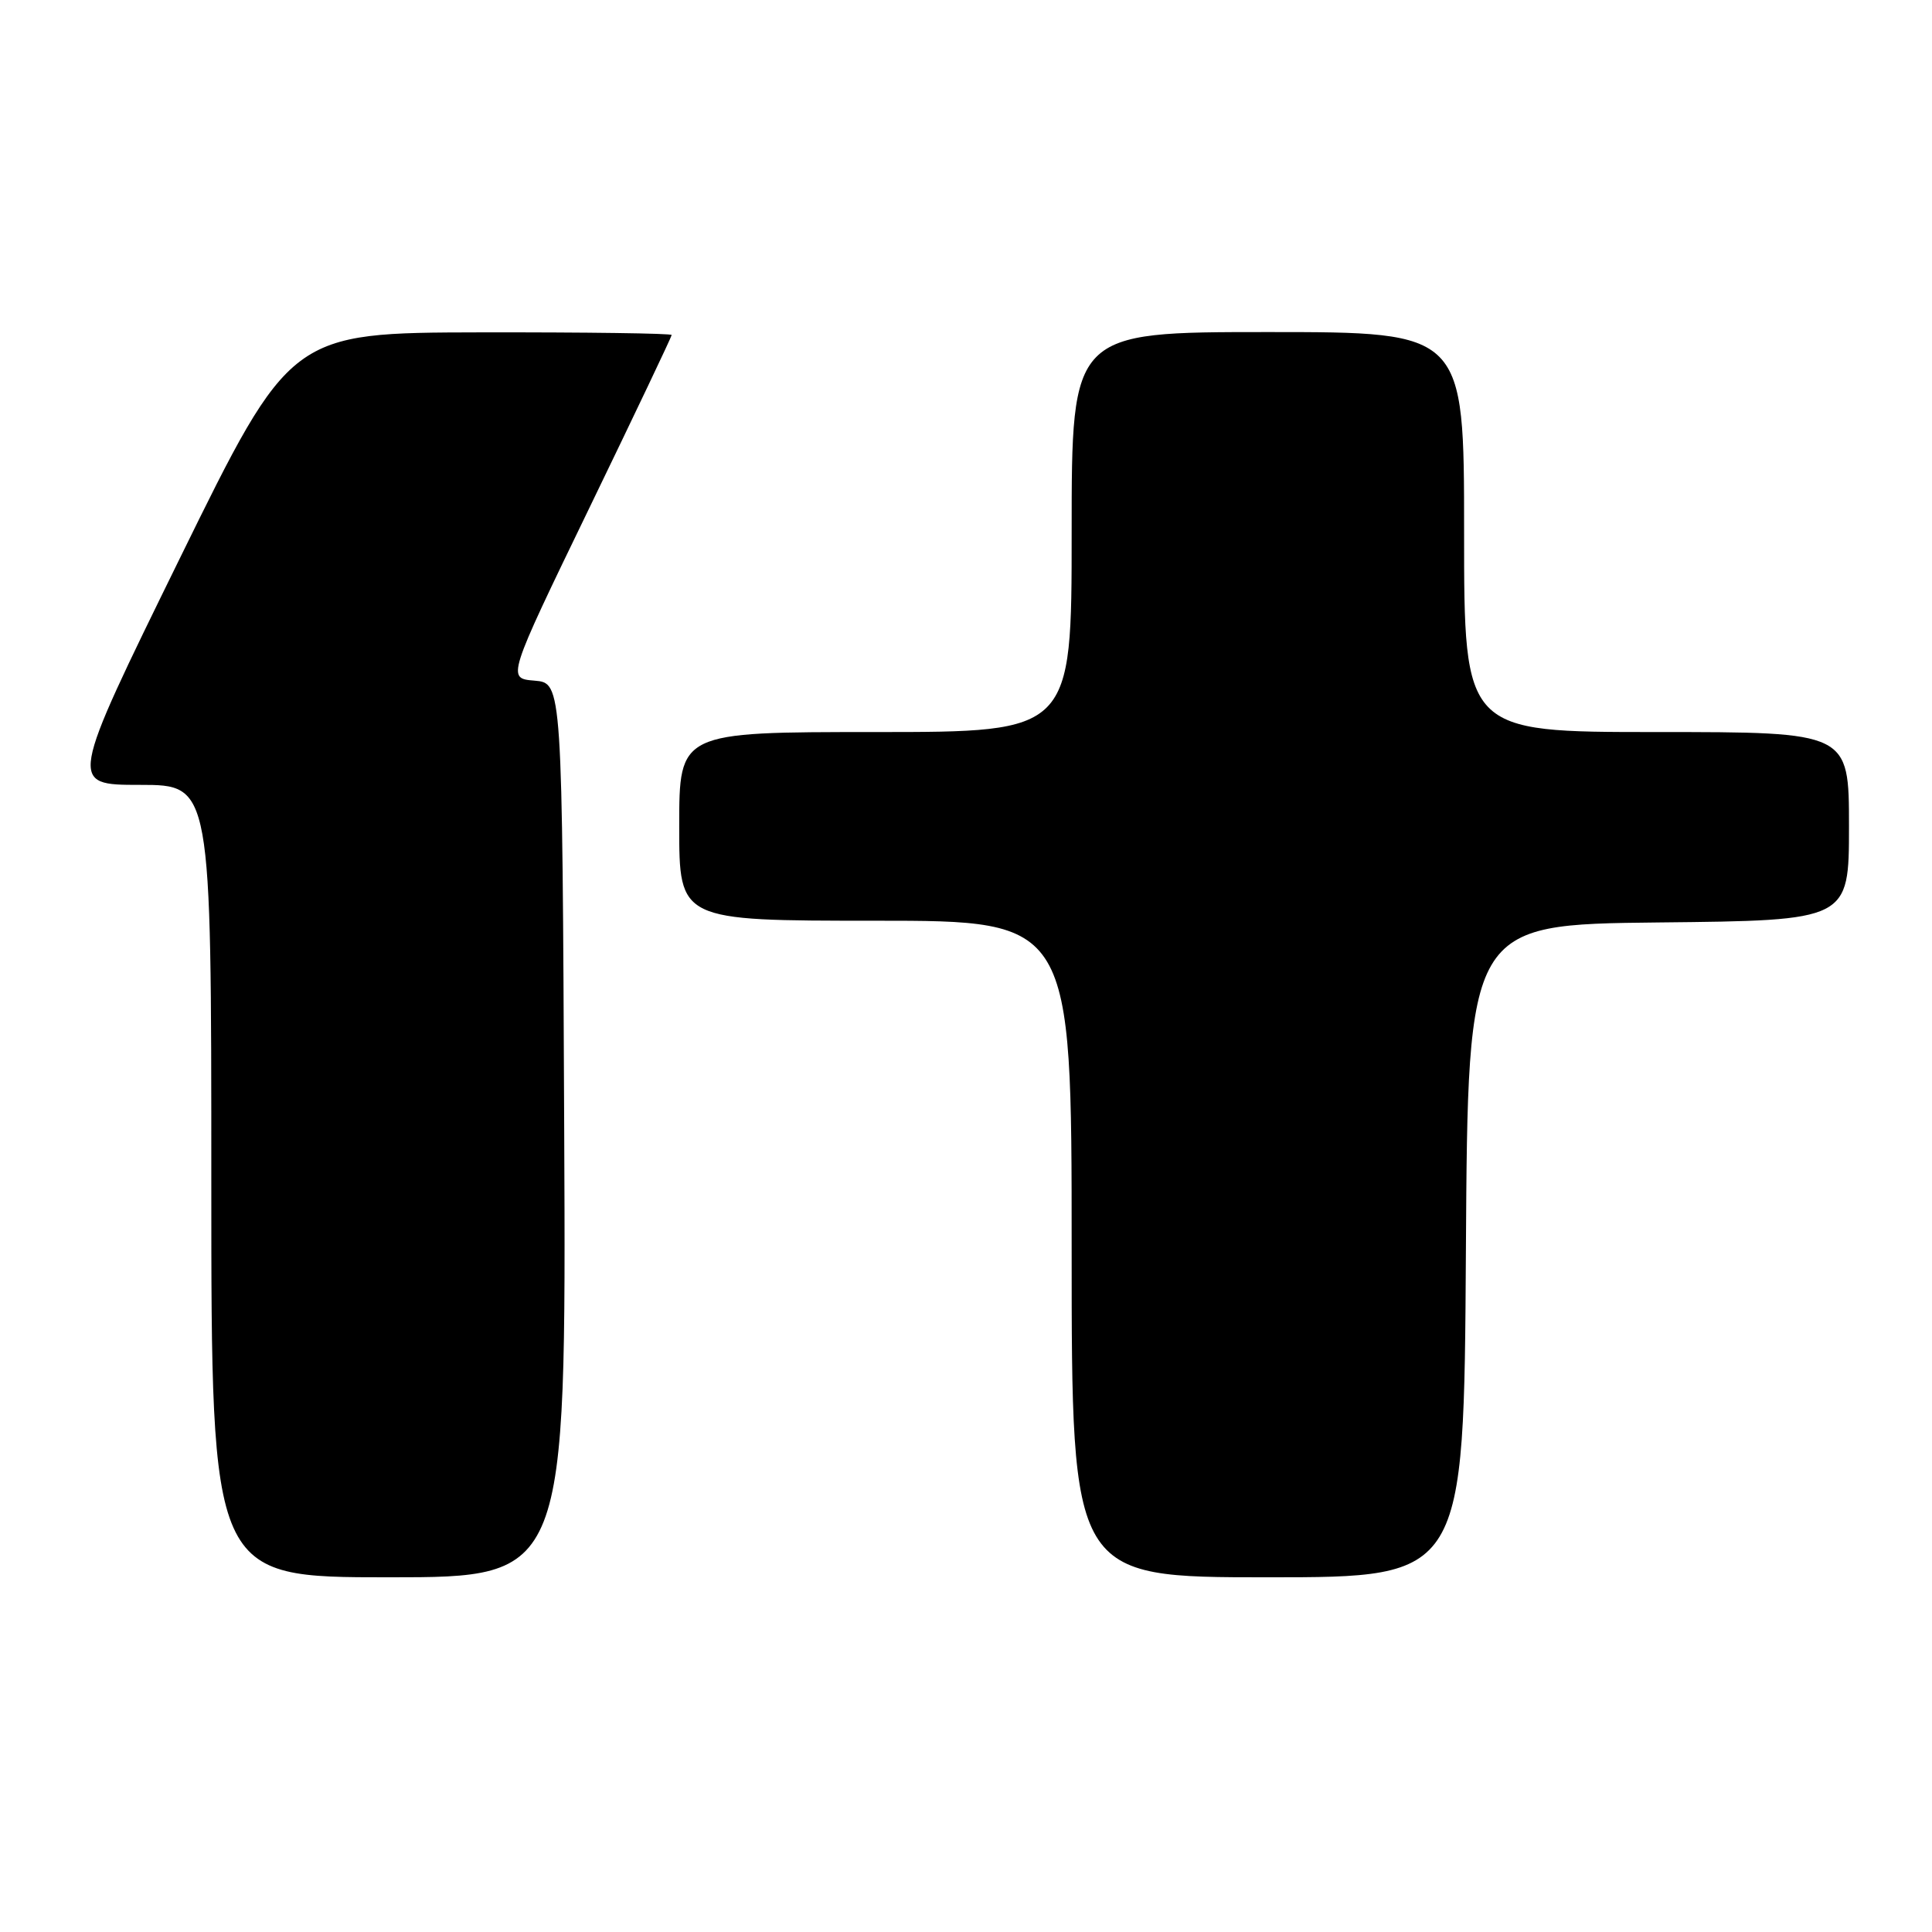 <?xml version="1.0" encoding="UTF-8" standalone="no"?>
<!DOCTYPE svg PUBLIC "-//W3C//DTD SVG 1.1//EN" "http://www.w3.org/Graphics/SVG/1.1/DTD/svg11.dtd" >
<svg xmlns="http://www.w3.org/2000/svg" xmlns:xlink="http://www.w3.org/1999/xlink" version="1.1" viewBox="0 0 256 256">
 <g >
 <path fill="currentColor"
d=" M 74.76 149.75 C 74.50 90.50 74.50 90.50 70.83 90.19 C 67.16 89.89 67.16 89.89 78.08 67.33 C 84.09 54.92 89.00 44.60 89.00 44.39 C 89.00 44.17 77.64 44.02 63.75 44.04 C 38.50 44.09 38.50 44.09 23.80 74.04 C 9.10 104.00 9.10 104.00 18.55 104.00 C 28.00 104.00 28.00 104.00 28.00 156.50 C 28.00 209.00 28.00 209.00 51.51 209.00 C 75.02 209.00 75.02 209.00 74.76 149.75 Z  M 194.24 165.75 C 194.50 122.50 194.50 122.50 219.75 122.23 C 245.00 121.97 245.00 121.97 245.00 109.48 C 245.00 97.00 245.00 97.00 219.50 97.00 C 194.00 97.00 194.00 97.00 194.00 70.50 C 194.00 44.00 194.00 44.00 168.00 44.00 C 142.00 44.00 142.00 44.00 142.00 70.50 C 142.00 97.00 142.00 97.00 116.00 97.00 C 90.00 97.00 90.00 97.00 90.00 109.50 C 90.00 122.00 90.00 122.00 116.00 122.00 C 142.00 122.00 142.00 122.00 142.00 165.50 C 142.00 209.00 142.00 209.00 167.99 209.00 C 193.98 209.00 193.98 209.00 194.24 165.75 Z "/>
</g>
</svg>